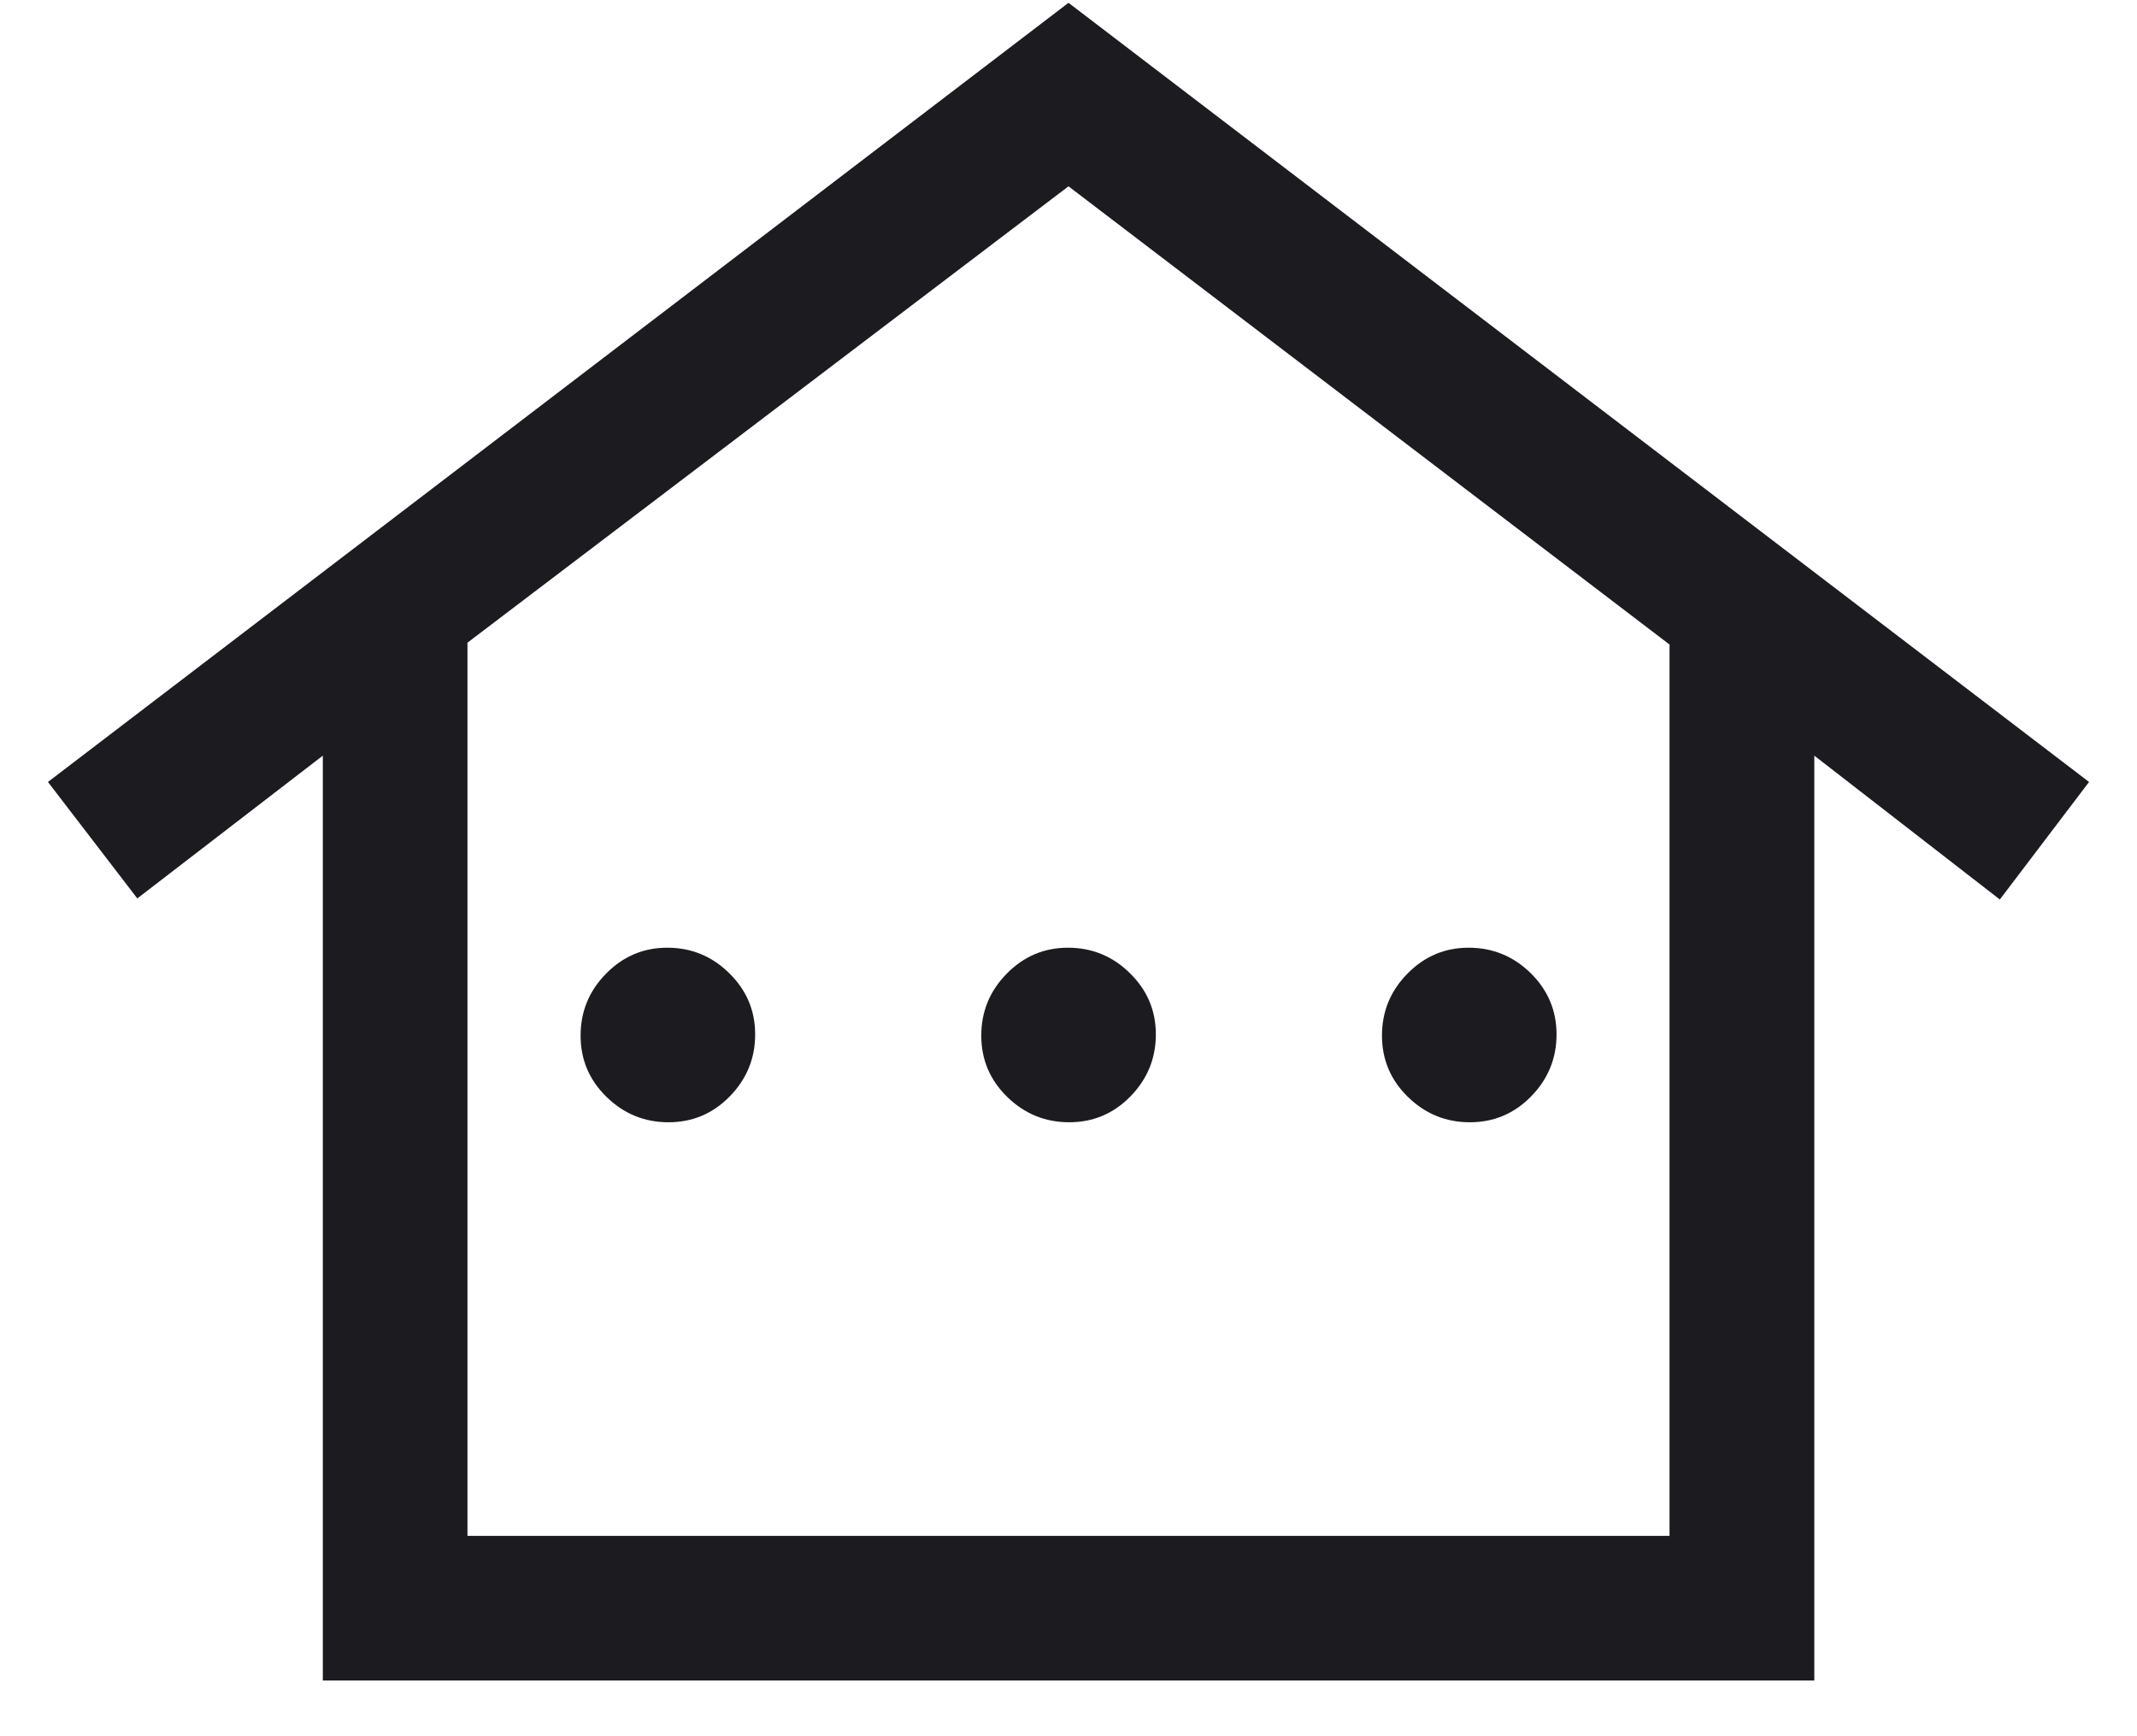 <svg width="16" height="13" viewBox="0 0 16 13" fill="none" xmlns="http://www.w3.org/2000/svg">
<path d="M2.417 12.583V5.658L1.028 6.727L0.359 5.855L8 0.021L15.641 5.855L14.973 6.735L13.584 5.658V12.583H2.417ZM3.5 11.5H12.5V4.826L8 1.395L3.5 4.812V11.5ZM5.005 8.403C4.826 8.403 4.671 8.34 4.541 8.213C4.411 8.086 4.347 7.933 4.347 7.754C4.347 7.575 4.41 7.42 4.537 7.291C4.664 7.161 4.817 7.096 4.996 7.096C5.175 7.096 5.33 7.159 5.459 7.286C5.589 7.413 5.654 7.566 5.654 7.745C5.654 7.924 5.591 8.079 5.464 8.209C5.337 8.339 5.184 8.403 5.005 8.403ZM8.005 8.403C7.826 8.403 7.671 8.34 7.541 8.213C7.411 8.086 7.347 7.933 7.347 7.754C7.347 7.575 7.41 7.42 7.537 7.291C7.664 7.161 7.817 7.096 7.996 7.096C8.175 7.096 8.33 7.159 8.459 7.286C8.589 7.413 8.654 7.566 8.654 7.745C8.654 7.924 8.591 8.079 8.464 8.209C8.337 8.339 8.184 8.403 8.005 8.403ZM11.005 8.403C10.825 8.403 10.671 8.34 10.541 8.213C10.411 8.086 10.347 7.933 10.347 7.754C10.347 7.575 10.41 7.42 10.537 7.291C10.664 7.161 10.817 7.096 10.996 7.096C11.175 7.096 11.33 7.159 11.46 7.286C11.589 7.413 11.654 7.566 11.654 7.745C11.654 7.924 11.591 8.079 11.464 8.209C11.337 8.339 11.184 8.403 11.005 8.403Z" fill="#1C1B1F"/>
</svg>
